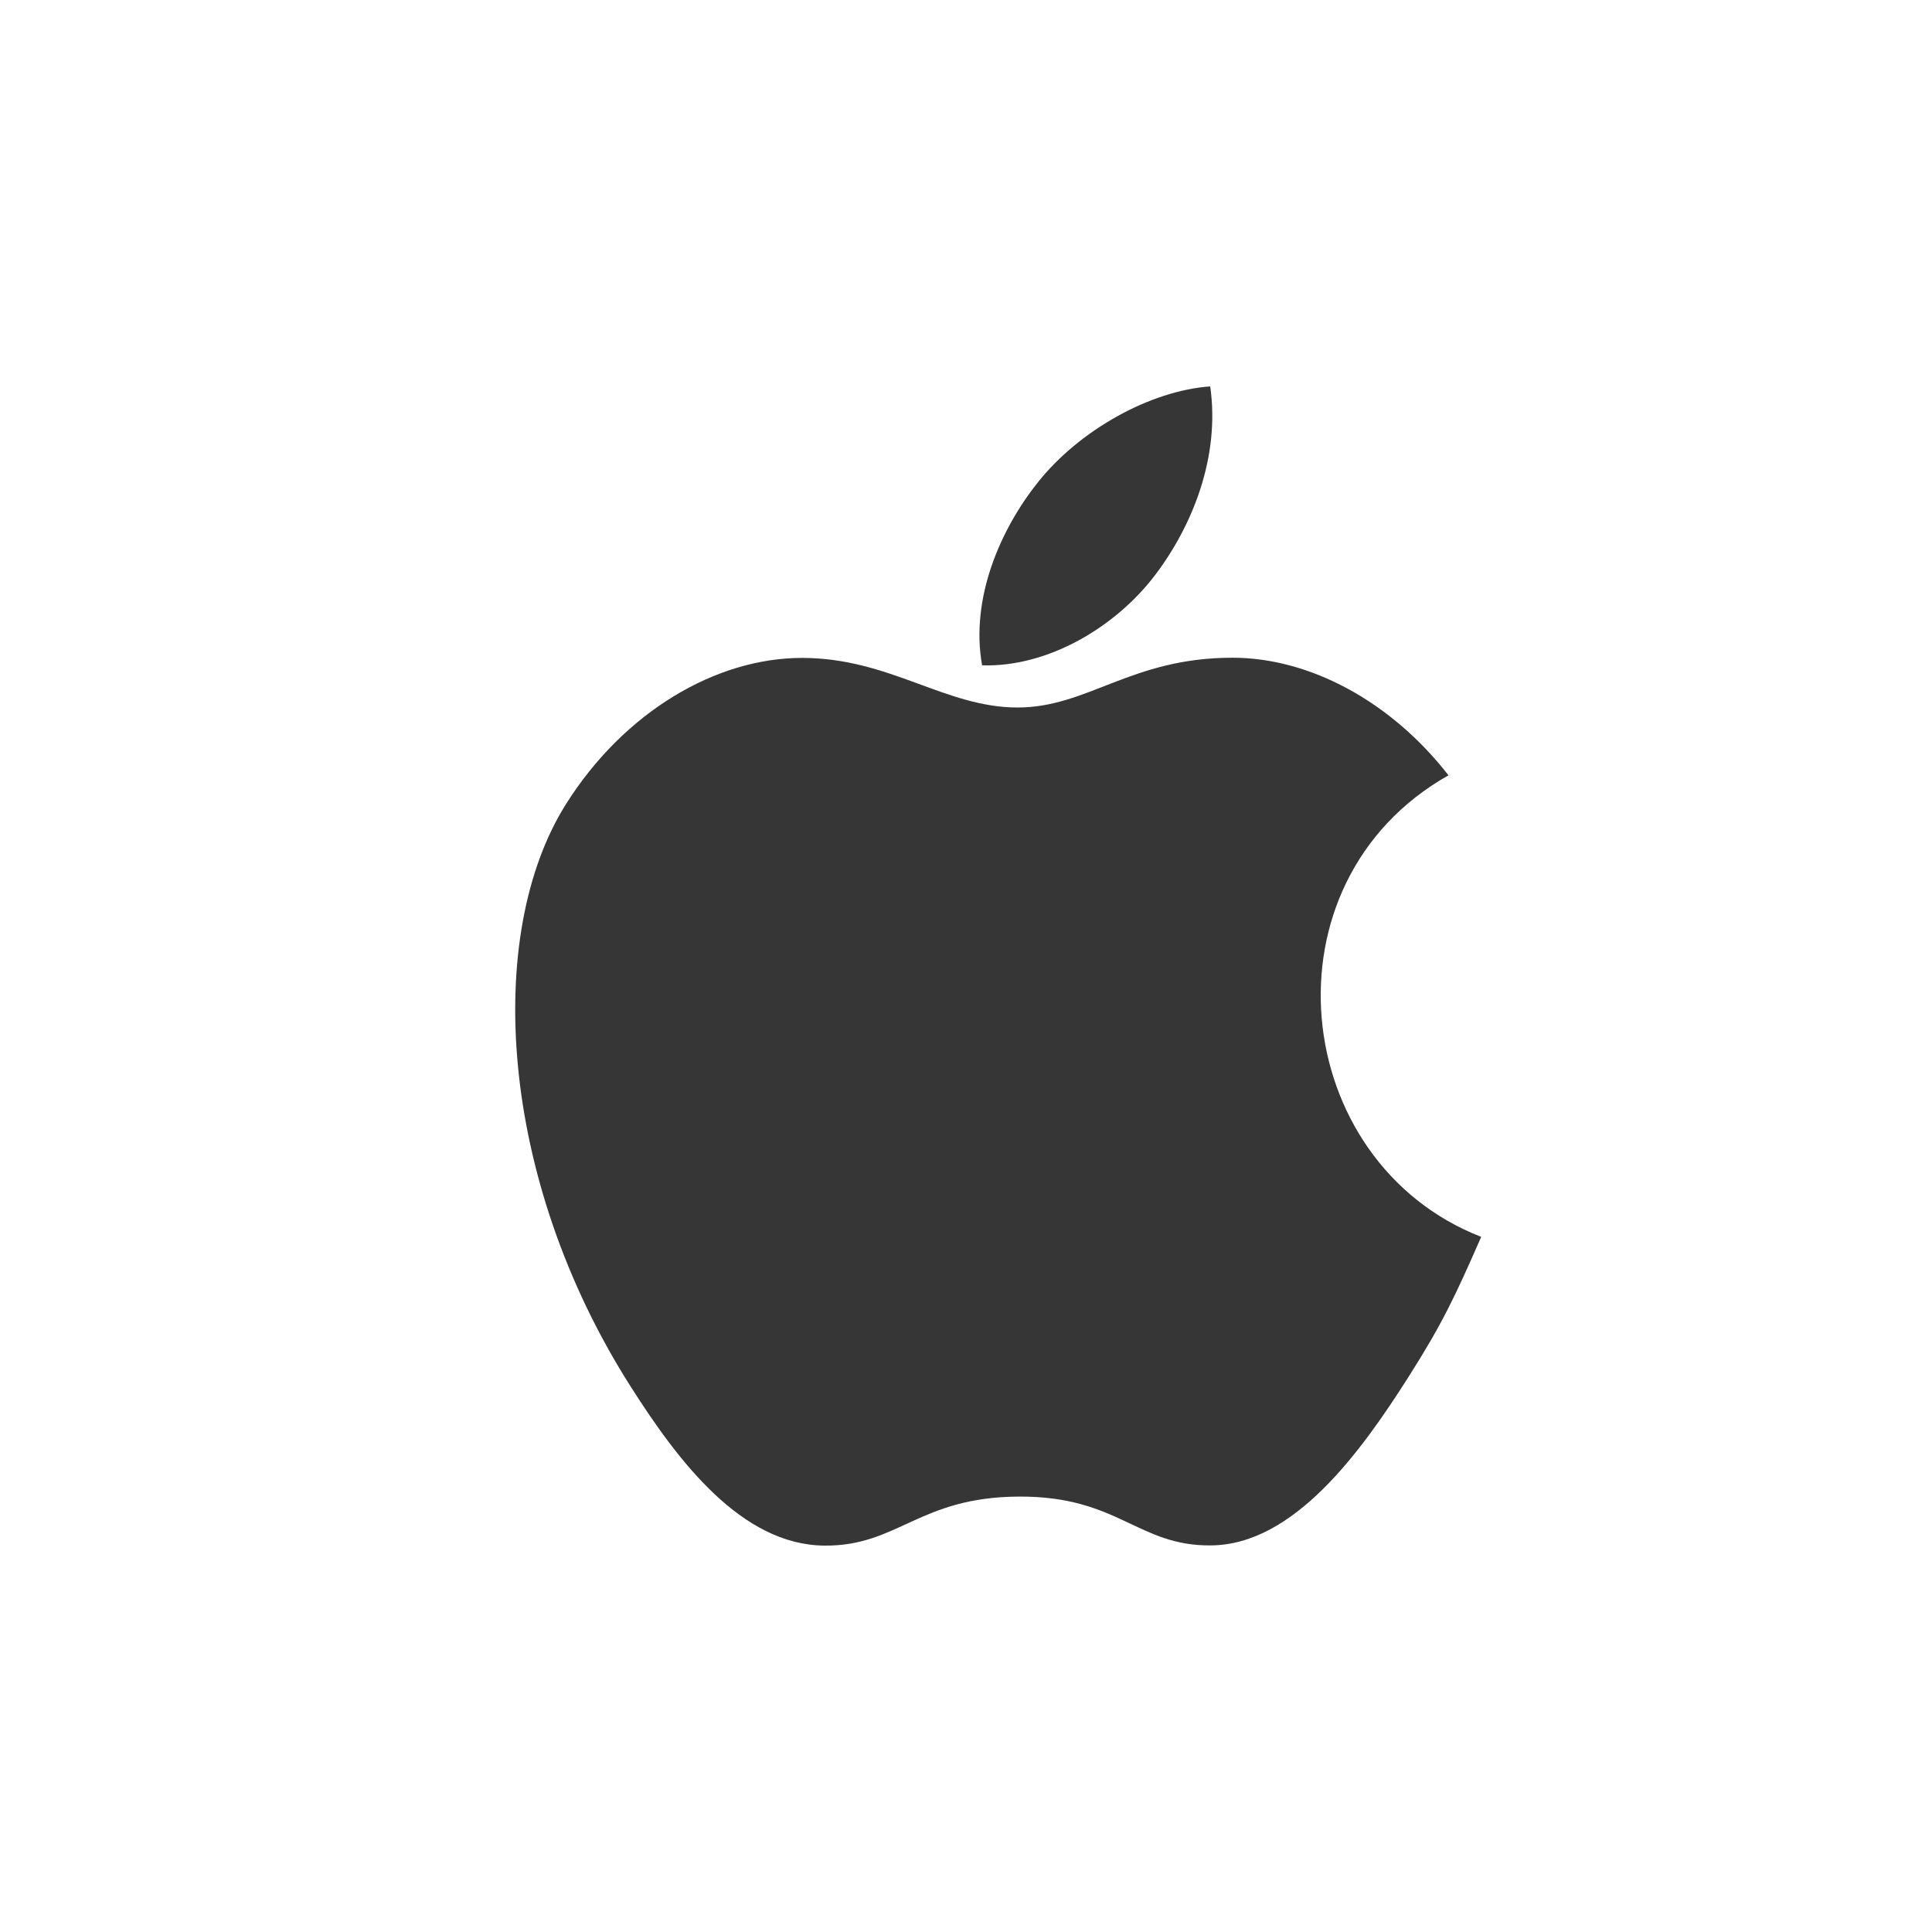 <svg xmlns="http://www.w3.org/2000/svg" width="30" height="30" viewBox="0 0 30 30"><path fill="#363636" fill-rule="evenodd" d="M17.942,8.922 C18.515,8.164 18.949,7.093 18.792,6 C17.856,6.067 16.762,6.681 16.123,7.481 C15.541,8.206 15.063,9.284 15.25,10.331 C16.273,10.364 17.329,9.735 17.942,8.922 L17.942,8.922 Z M23,19.206 C22.59,20.142 22.393,20.56 21.866,21.389 C21.13,22.546 20.092,23.986 18.805,23.997 C17.663,24.009 17.368,23.229 15.817,23.239 C14.266,23.247 13.943,24.012 12.799,24 C11.513,23.988 10.529,22.689 9.794,21.532 C7.735,18.299 7.518,14.505 8.788,12.487 C9.691,11.054 11.115,10.216 12.454,10.216 C13.816,10.216 14.673,10.986 15.801,10.986 C16.895,10.986 17.561,10.213 19.137,10.213 C20.329,10.213 21.593,10.883 22.492,12.039 C19.544,13.705 20.021,18.045 23,19.206 L23,19.206 Z"/></svg>
